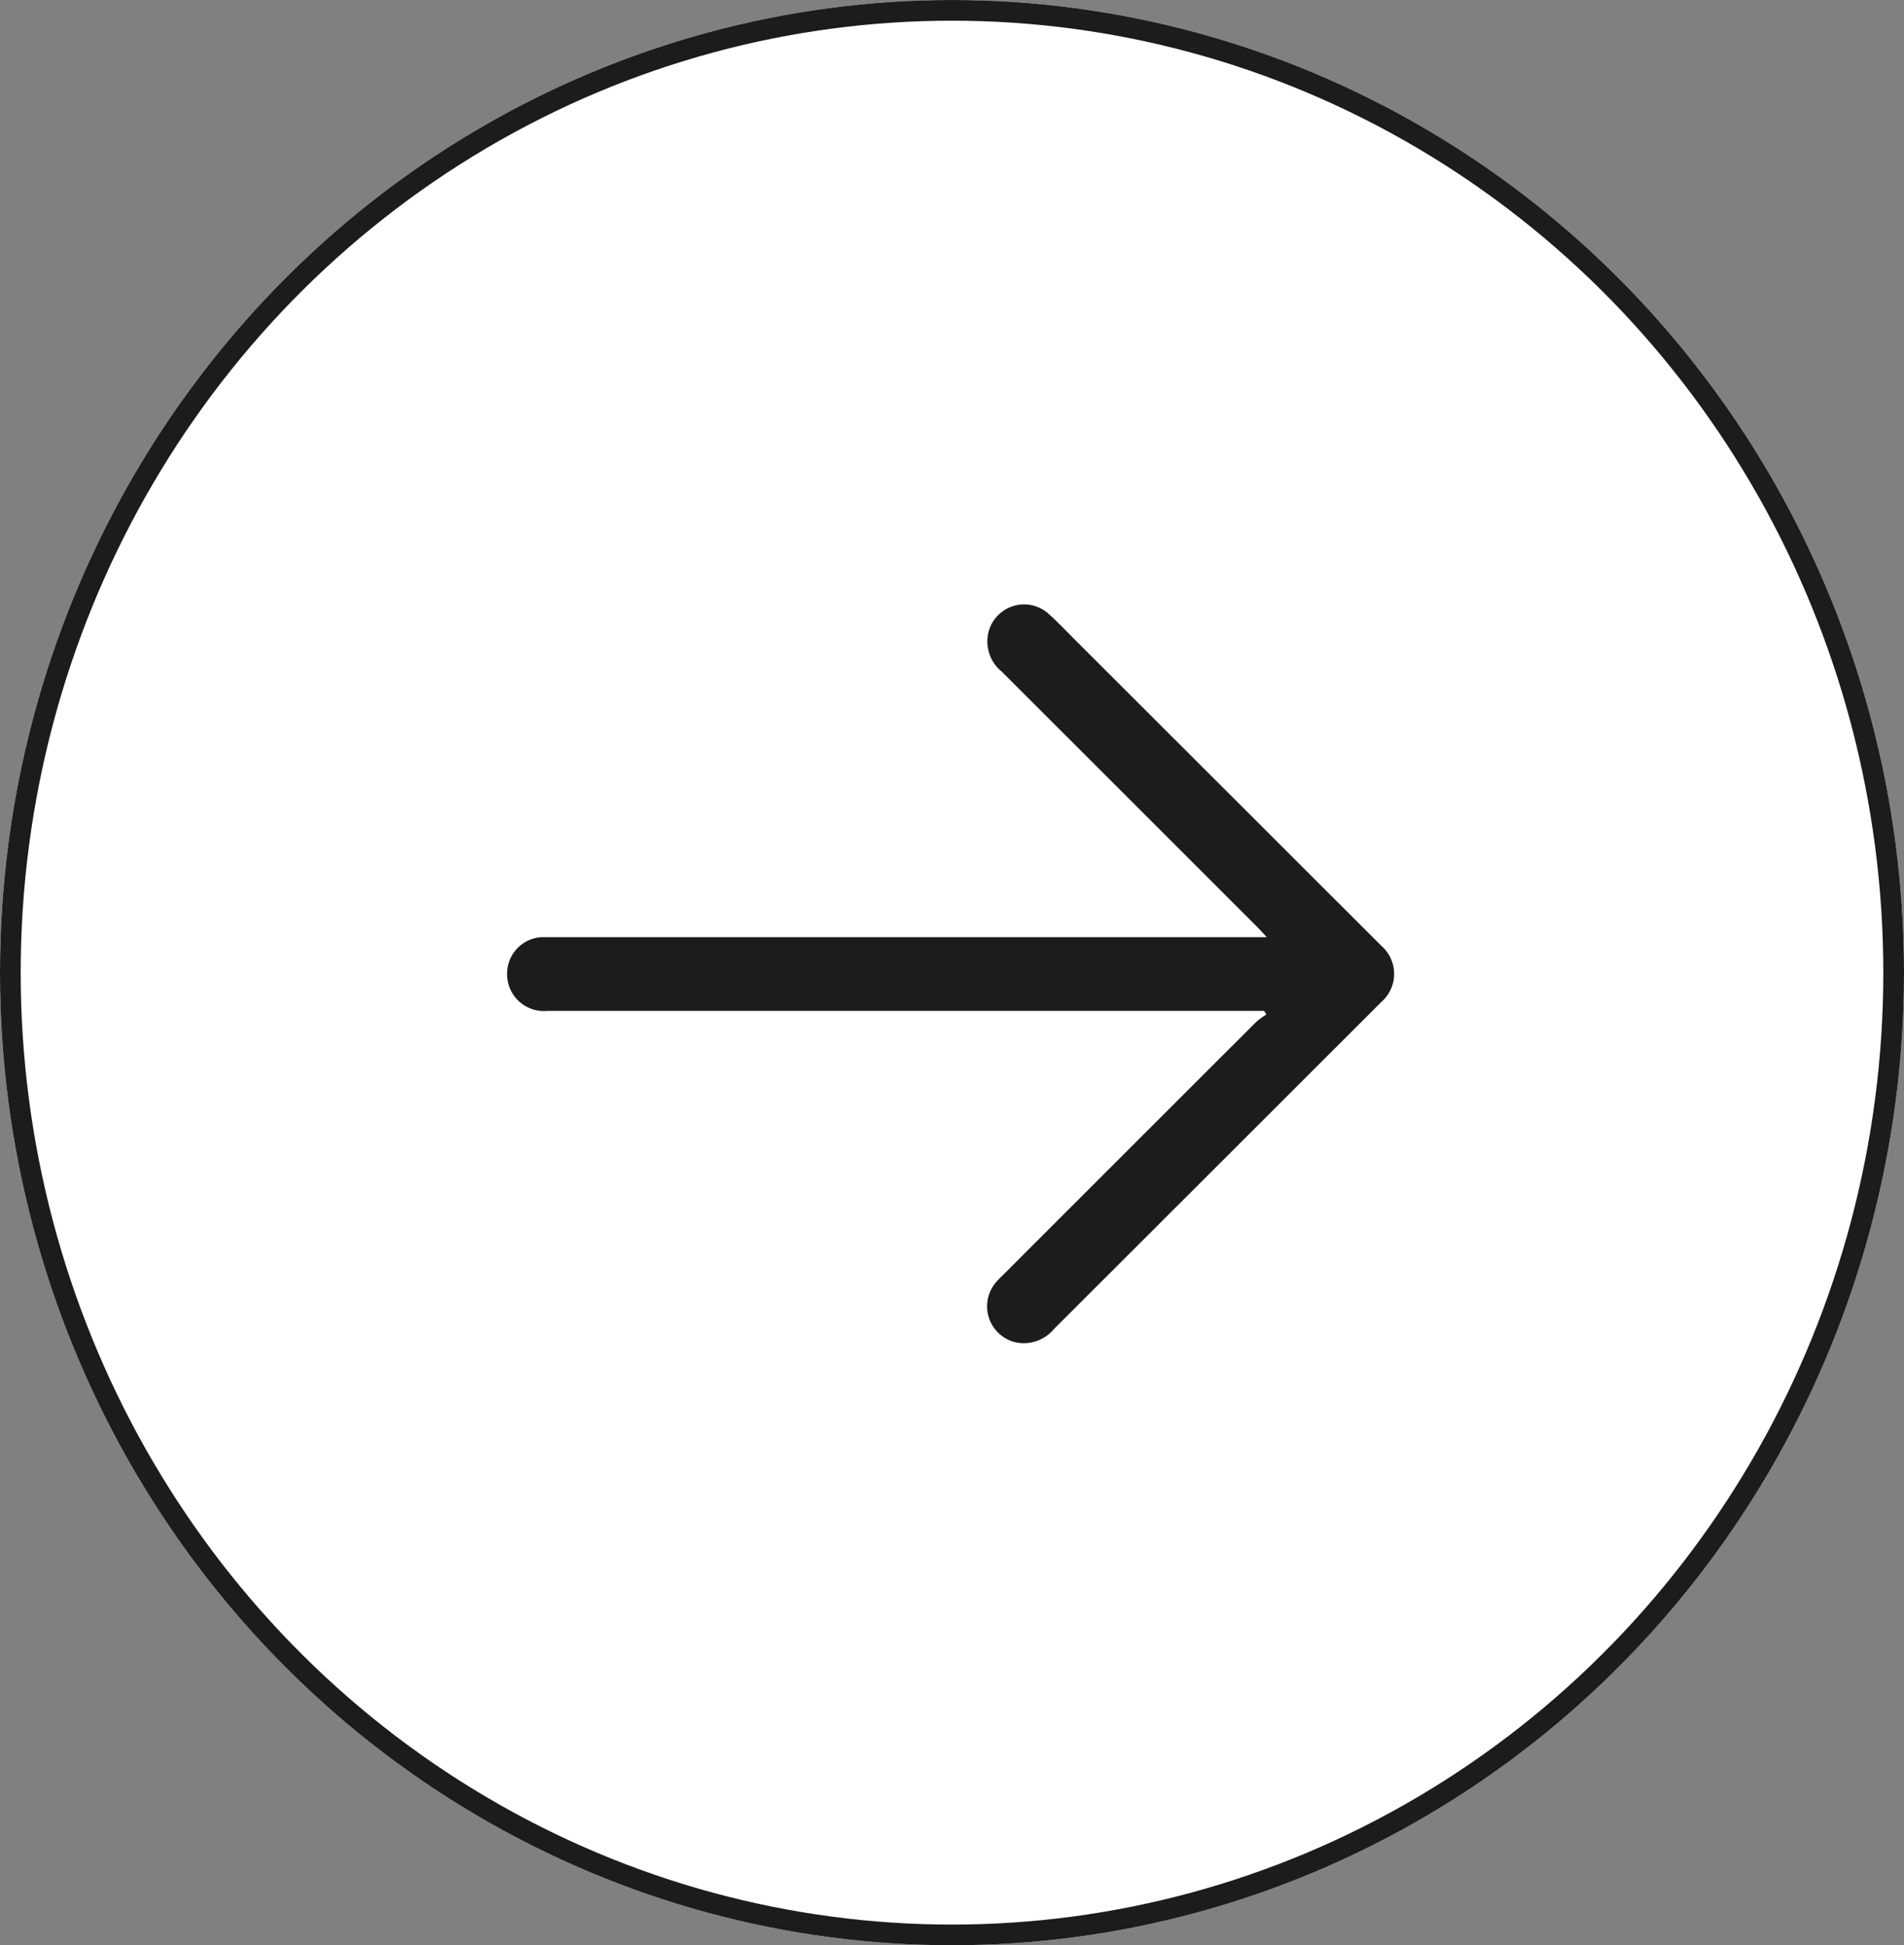 <svg xmlns="http://www.w3.org/2000/svg" width="46" height="47" viewBox="0 0 46 47">
  <rect x="0" y="0" width="46" height="47" fill="#808080" stroke="none"/>
  <g id="Group_10659" data-name="Group 10659" transform="translate(-0.484)">
    <g id="Ellipse_252" data-name="Ellipse 252" transform="translate(0.484)" fill="#fff" stroke="#1c1c1c" stroke-width="0.5">
      <ellipse cx="23" cy="23.5" rx="23" ry="23.5" stroke="none"/>
      <ellipse cx="23" cy="23.5" rx="22.75" ry="23.25" fill="none"/>
    </g>
    <path id="Path_44607" data-name="Path 44607" d="M18.287,9.821H.977A.891.891,0,0,1,0,8.89a.882.882,0,0,1,.832-.85c.093,0,.186,0,.279,0H18.353c-.1-.107-.164-.178-.23-.245q-3.085-3.086-6.173-6.17a.941.941,0,0,1-.315-.976A.887.887,0,0,1,13.089.234c.262.236.5.495.754.744l7.279,7.272a.9.9,0,0,1,0,1.355q-3.955,3.952-7.908,7.9a.948.948,0,0,1-.951.319.894.894,0,0,1-.452-1.446c.06-.071.128-.135.194-.2q3.046-3.047,6.093-6.091a1.917,1.917,0,0,1,.246-.179l-.059-.091" transform="translate(12.736 14.603)" fill="#1c1c1c"/>
  </g>
</svg>
